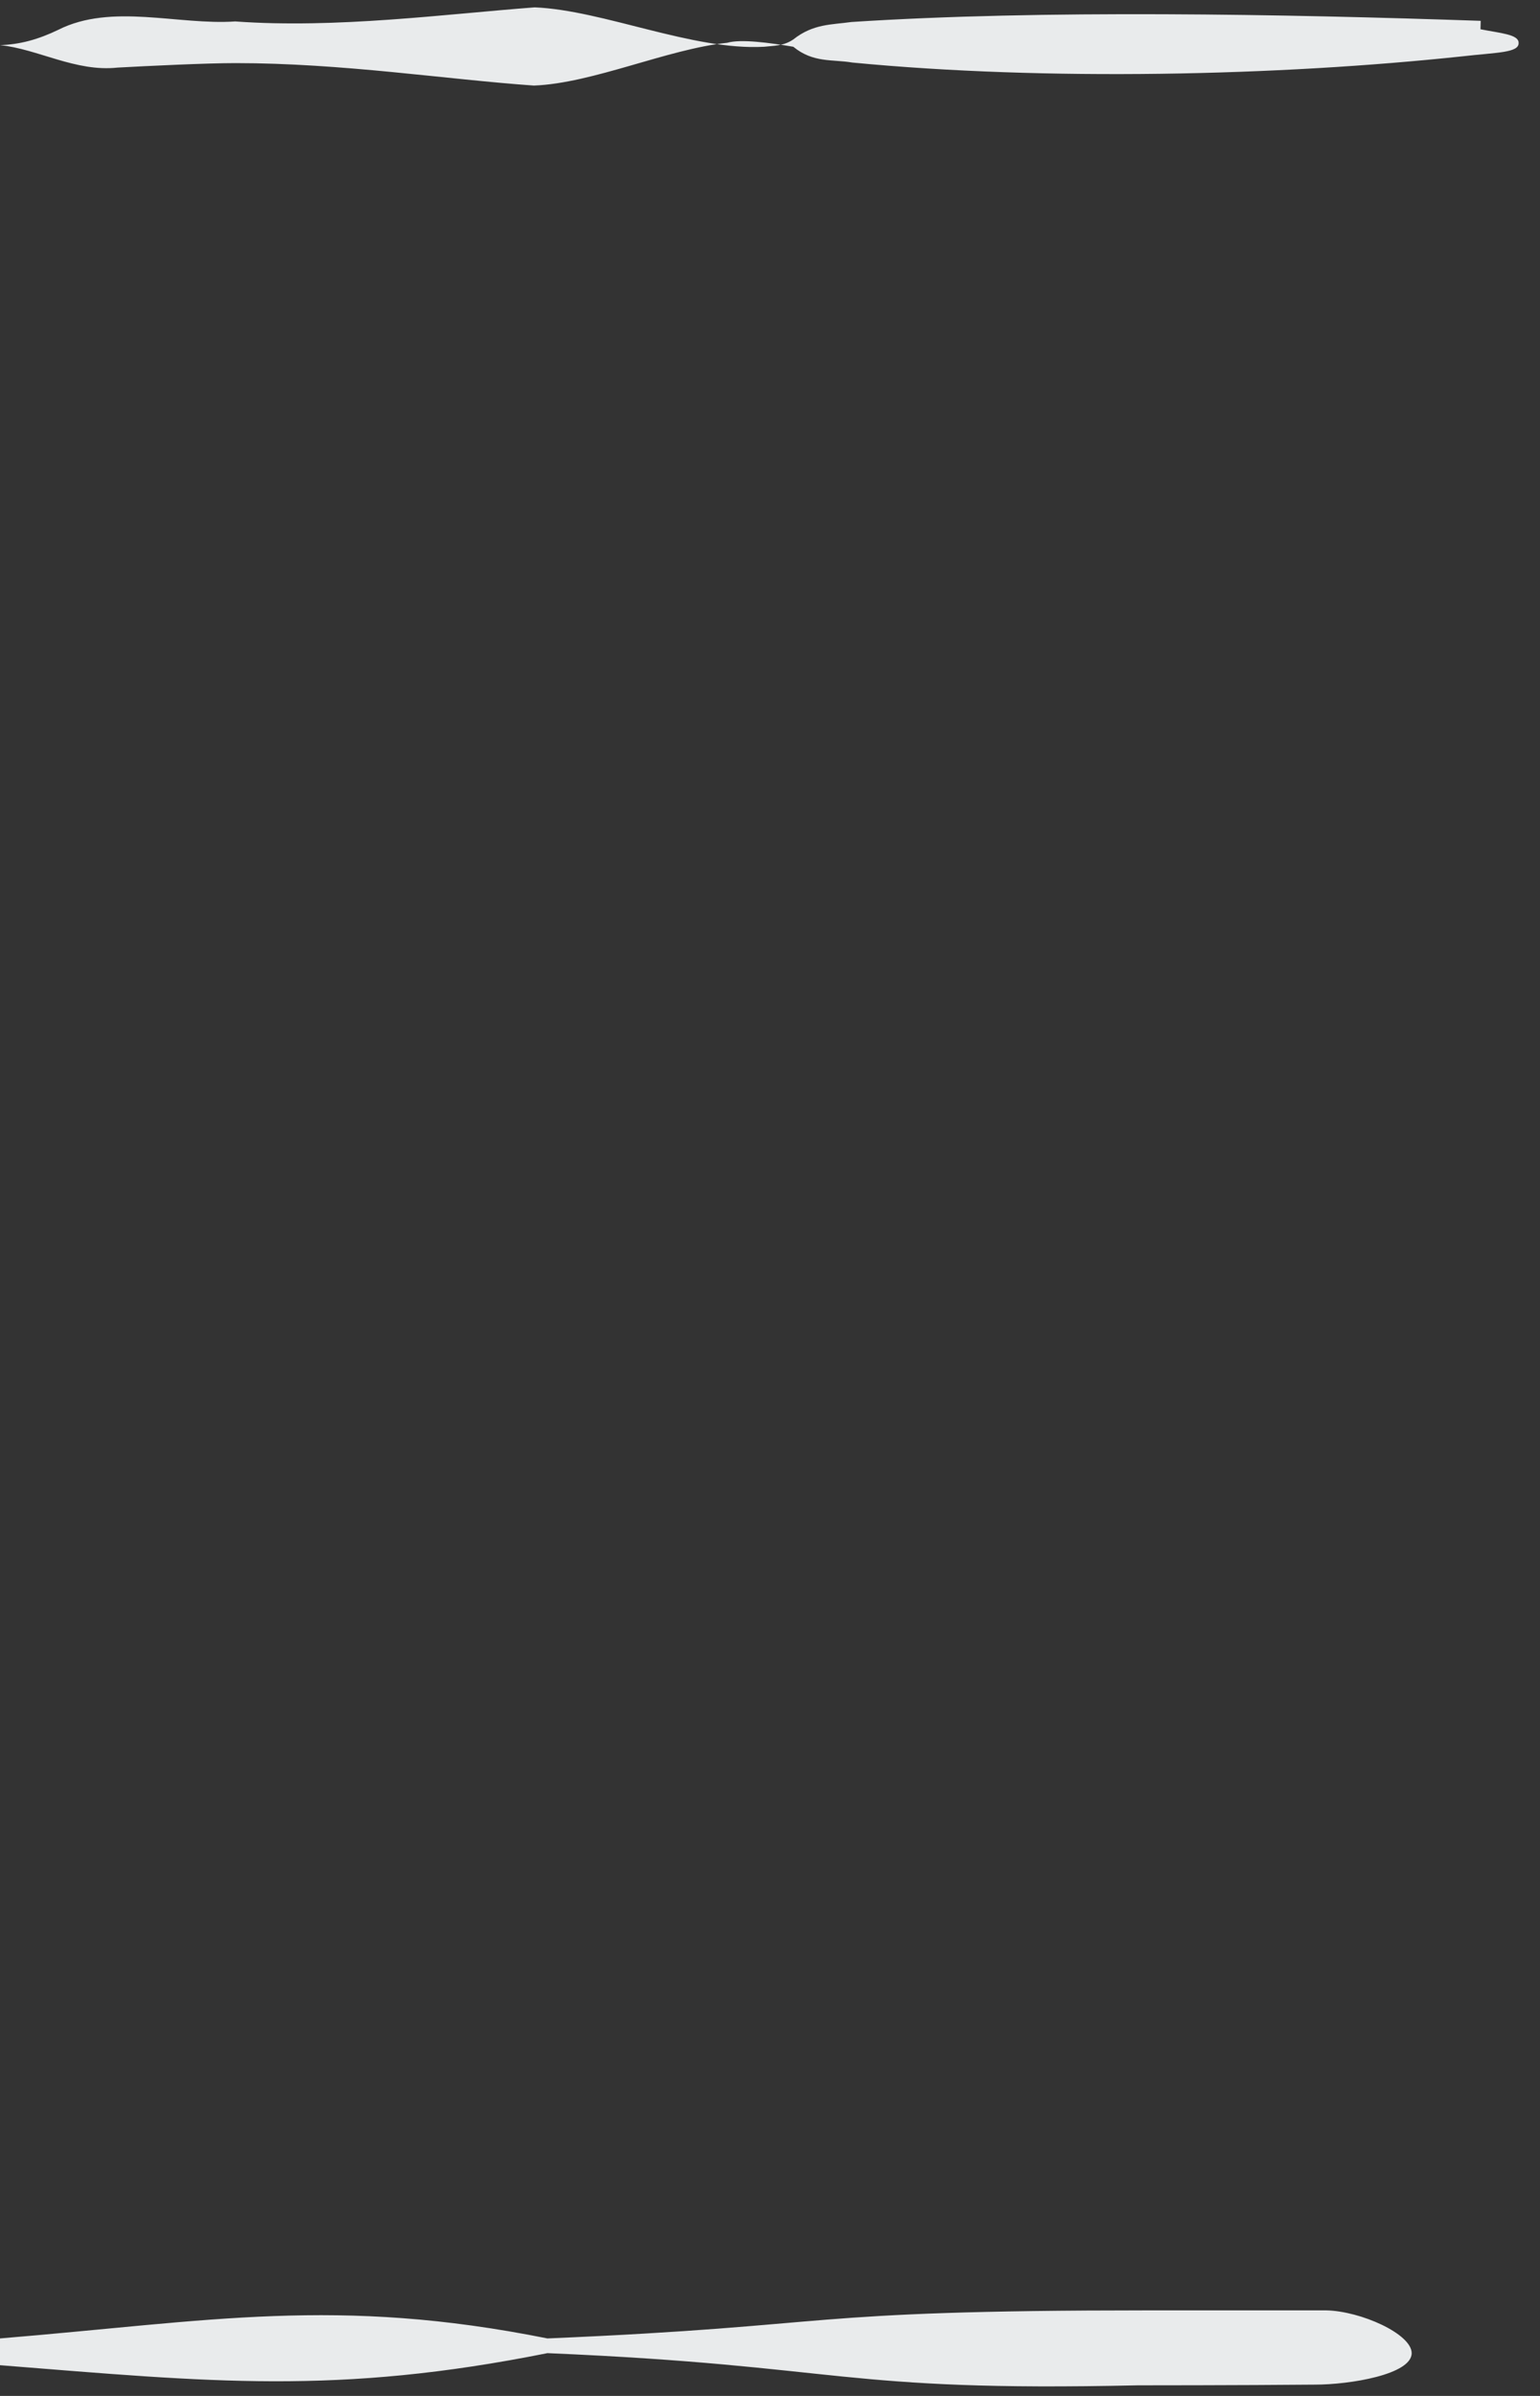 <svg viewBox="0 0 36 56" fill="none" xmlns="http://www.w3.org/2000/svg" preserveAspectRatio="none">
<rect x="0" y="0" width="36" height="56" fill="#333333" stroke="none"/>
<path d="M34.614 0.487C30.009 0.329 24.335 0.225 19.905 0.514C19.44 0.58 19.009 0.553 18.545 0.922C18.312 1.08 18.079 1.067 17.861 1.093C16.191 1.186 14.098 0.238 12.5 0.172C10.408 0.33 7.853 0.672 5.5 0.501C4.164 0.593 2.609 0.067 1.36 0.698C0.895 0.922 0.465 1.041 0 1.054C0.886 1.146 1.772 1.686 2.745 1.58C3.457 1.541 4.822 1.475 5.505 1.475C8 1.475 10.418 1.855 12.48 2C13.86 1.947 15.606 1.145 17 1C17.321 0.907 18 1.001 18.545 1.093C19.009 1.475 19.46 1.383 19.924 1.462C24.442 1.896 29.864 1.777 34.193 1.316C34.992 1.224 35.514 1.237 35.5 1C35.5 0.803 35.074 0.776 34.609 0.684L34.614 0.487Z" fill="#E9EBEC"/>
<path d="M33 55C33 54.551 31.81 54.016 31 54H26.862C18.5 54.002 19.799 54.359 12.797 54.656C7.87 53.67 4.927 54.249 0 54.656V55.282C4.927 55.673 7.87 55.986 12.797 55C19.782 55.297 19.585 55.908 26.604 55.752C26.604 55.752 28.988 55.752 30.742 55.736C31.552 55.736 33 55.5 33 55Z" fill="#E9EBEC"/>
</svg>
